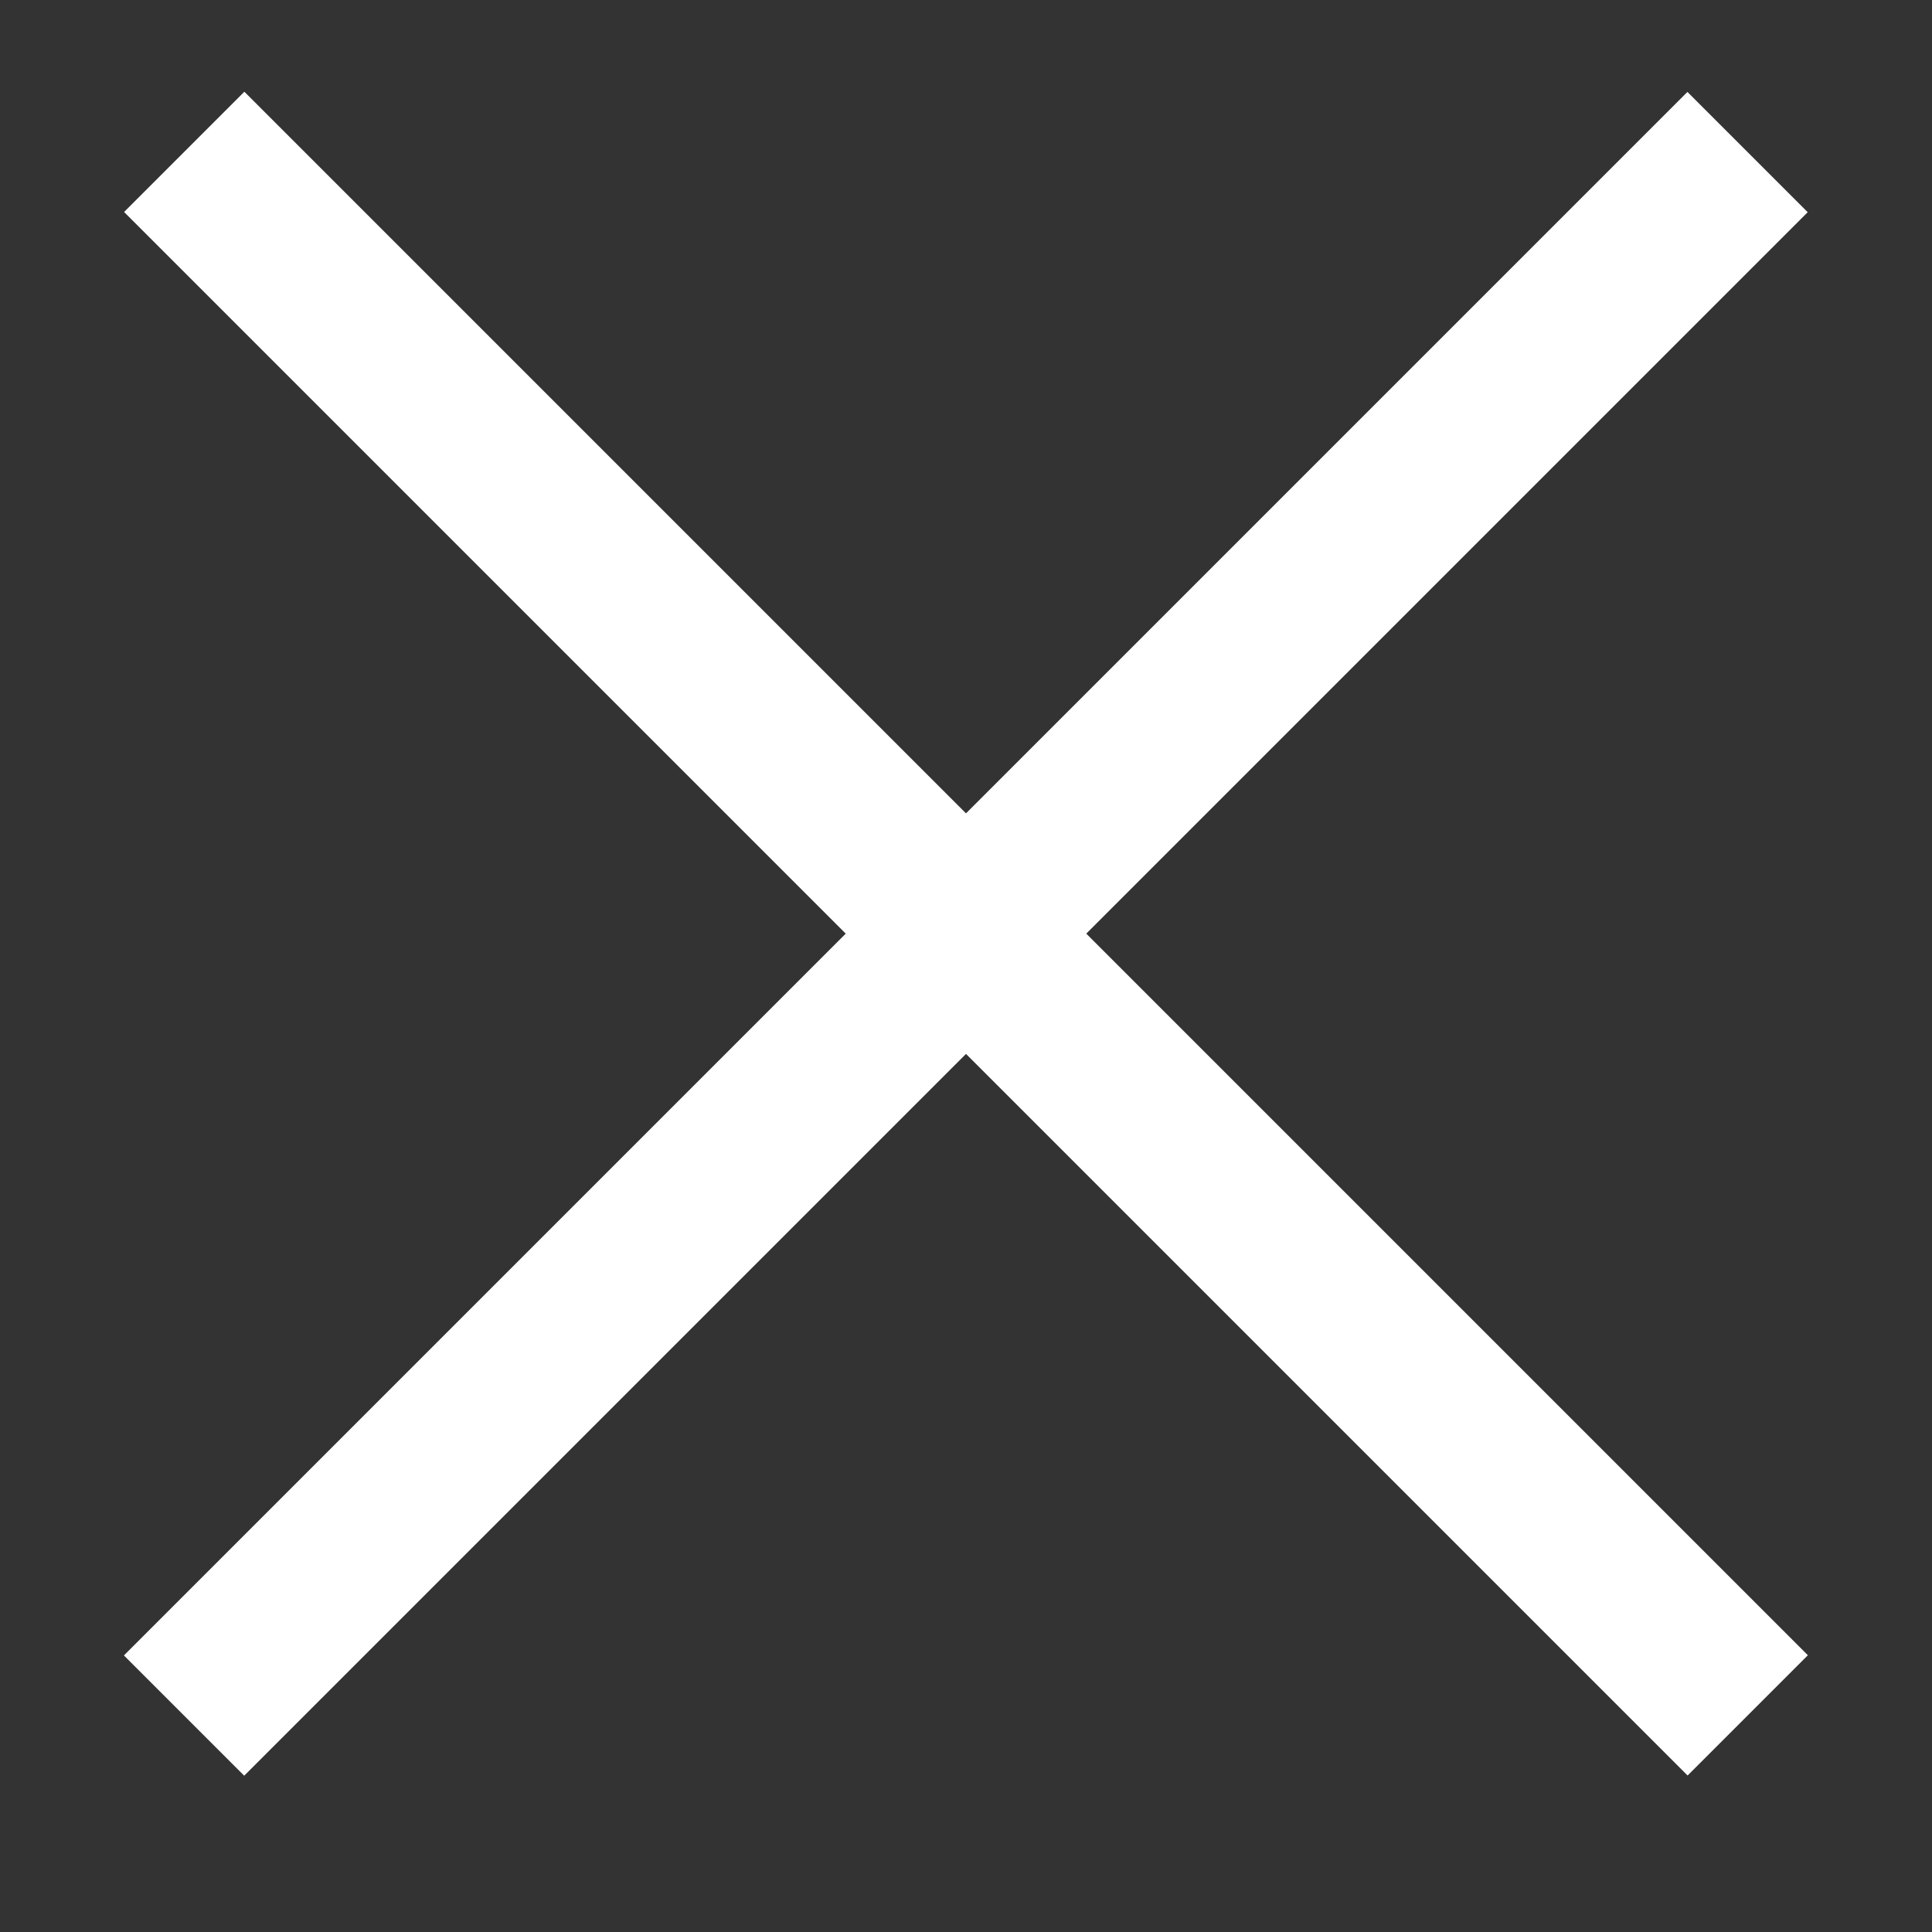 <?xml version="1.0" encoding="utf-8"?>
<!-- Generator: Adobe Illustrator 16.0.4, SVG Export Plug-In . SVG Version: 6.00 Build 0)  -->
<!DOCTYPE svg PUBLIC "-//W3C//DTD SVG 1.1//EN" "http://www.w3.org/Graphics/SVG/1.1/DTD/svg11.dtd">
<svg version="1.1" id="Layer_1" xmlns="http://www.w3.org/2000/svg" xmlns:xlink="http://www.w3.org/1999/xlink" x="0px" y="0px"
	 width="60px" height="60px" viewBox="0 0 60 60" enable-background="new 0 0 60 60" xml:space="preserve">
<rect x="0" y="0" width="60" height="60" fill="#333333" stroke="none"/>
<g>
	
		<rect x="-4.34" y="26.359" transform="matrix(0.707 -0.707 0.707 0.707 -11.719 29.707)" fill="#FFFFFF" width="68.679" height="5.283"/>
	
		<rect x="-4.34" y="26.359" transform="matrix(0.707 0.707 -0.707 0.707 29.293 -12.719)" fill="#FFFFFF" width="68.679" height="5.283"/>
</g>
</svg>
